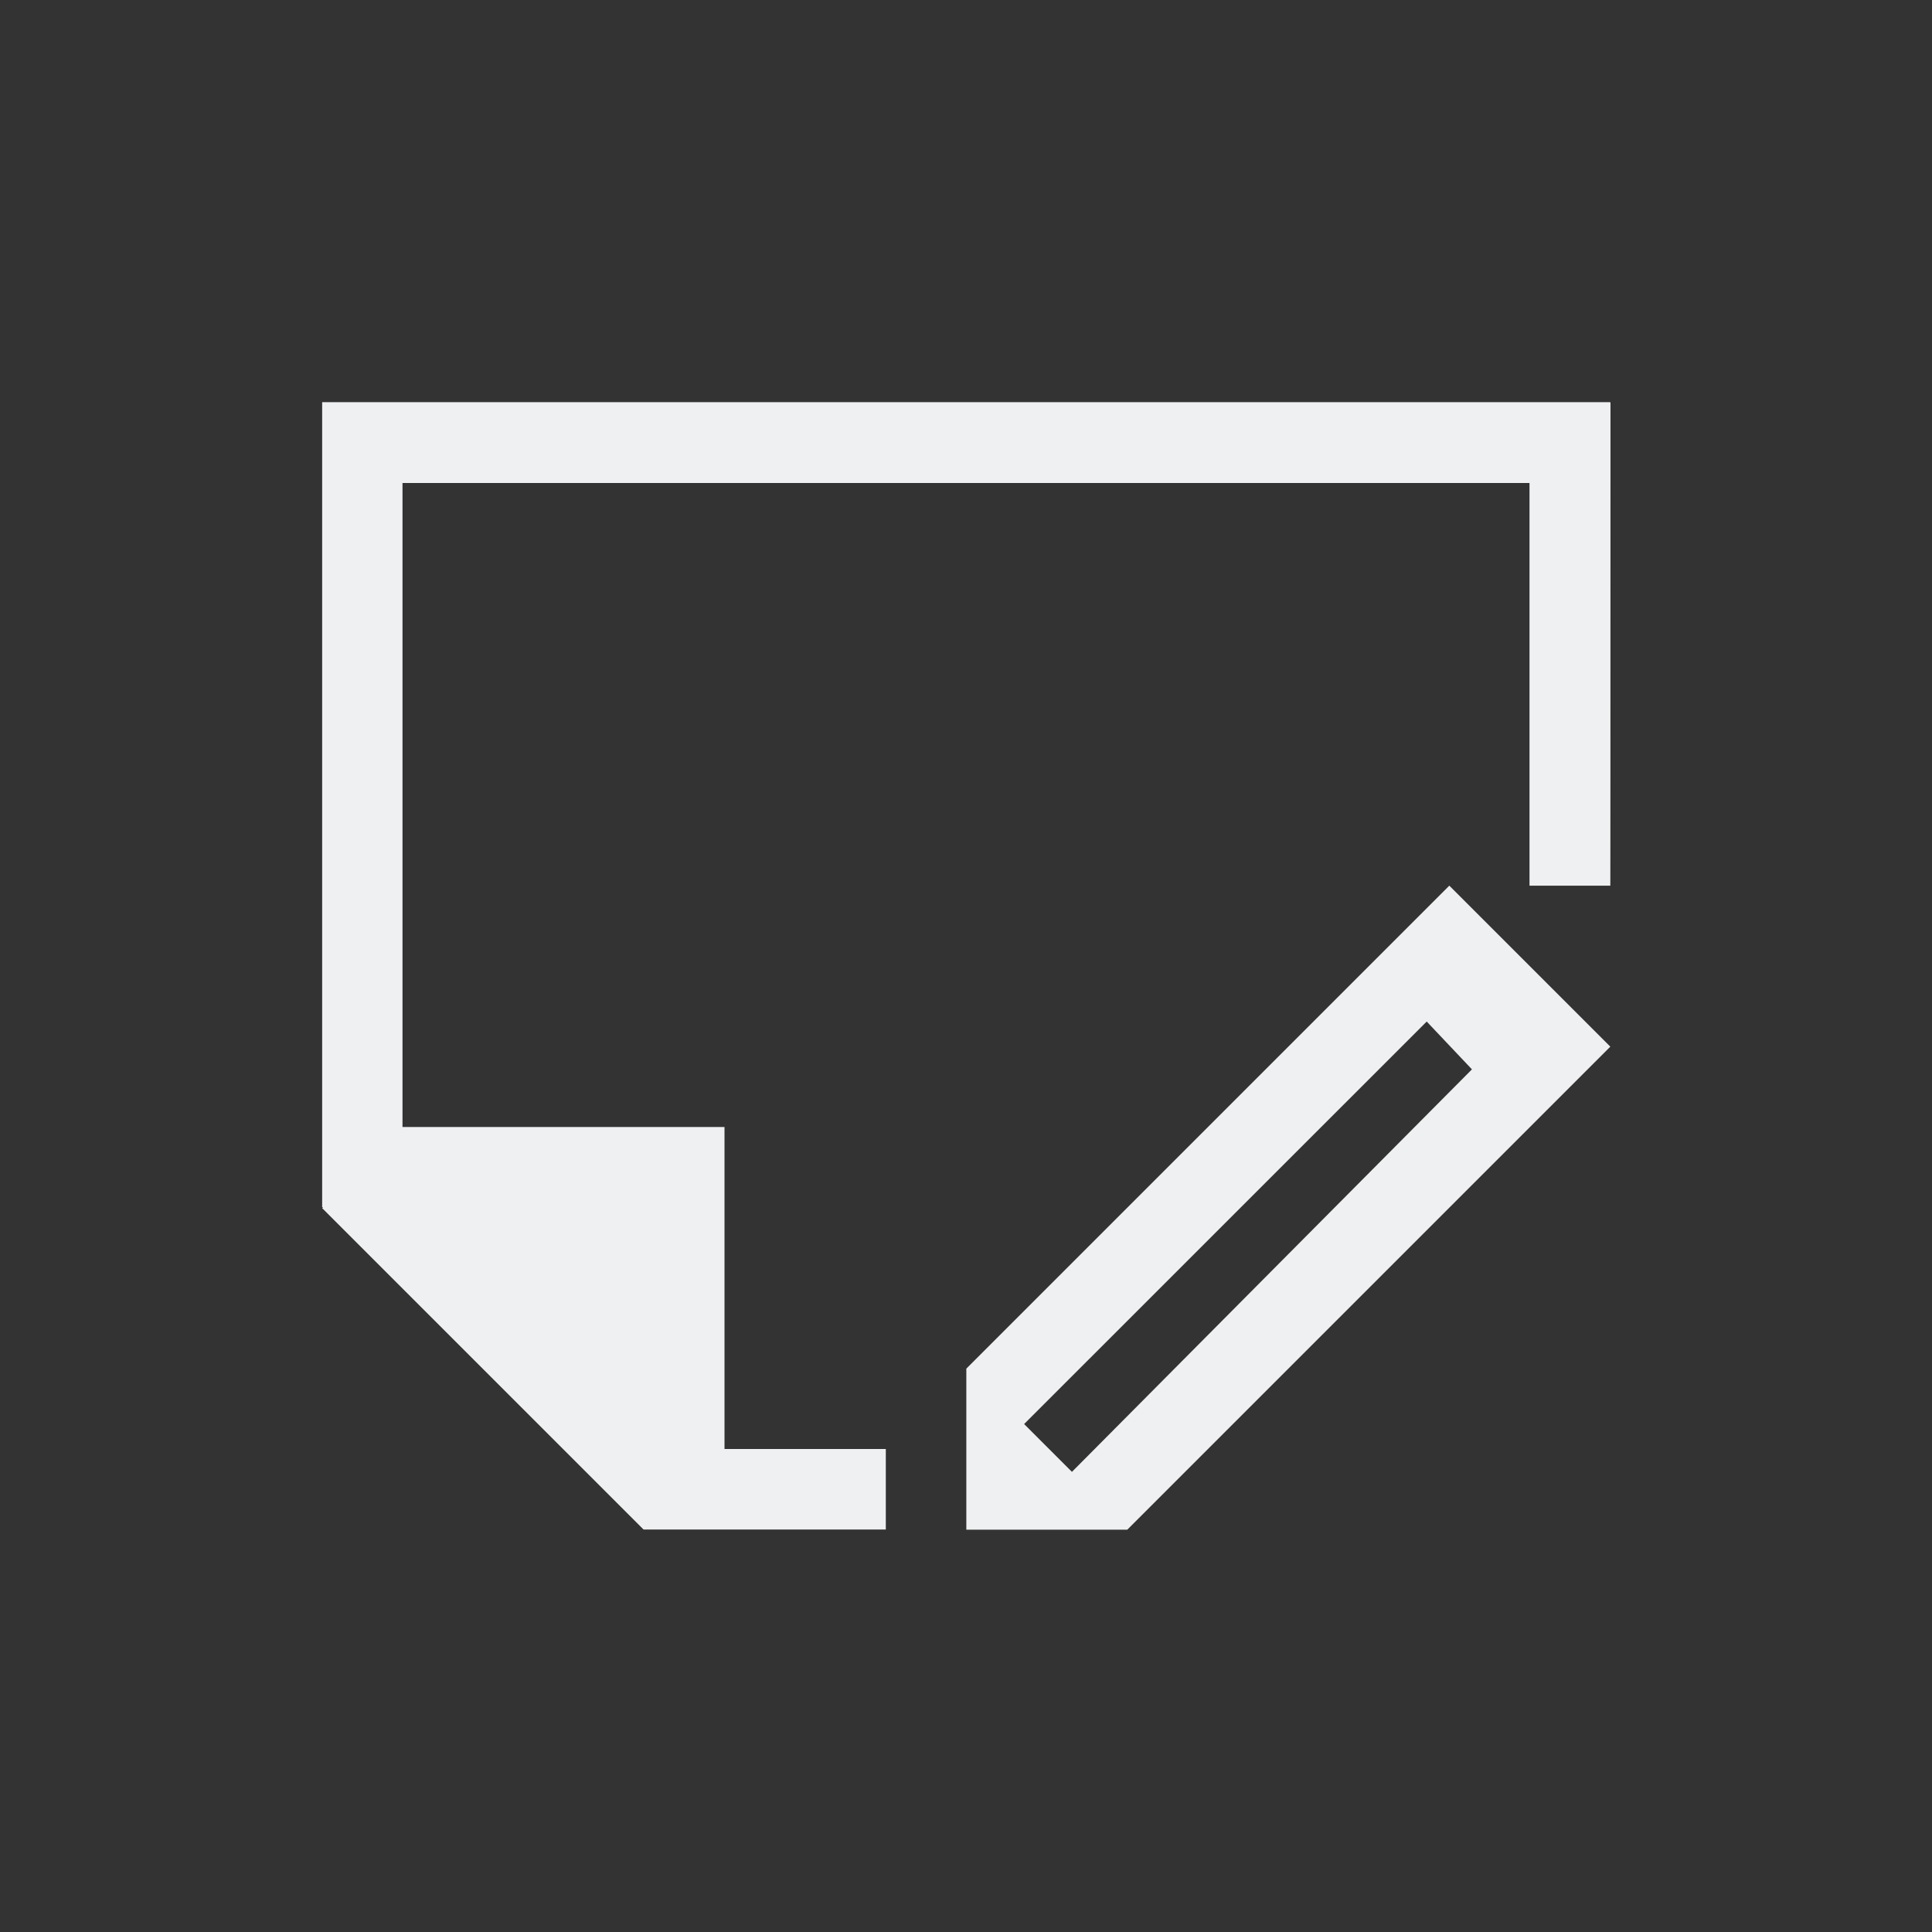 <svg viewBox="0 0 24 24" xmlns="http://www.w3.org/2000/svg"><rect x="0" y="0" width="24" height="24" fill="#333333" stroke="none"/><path d="m4.002 4.996v1 8 1h.012l-.012.012 3.992 3.992h.012 1.406 1.592v-1h-1-1.004v-4h-1-3v-8h14v5.002h1.004c.001.019.002-2.007.002-5.002v-1h-.004v-.004zm14.002 6.006-1 1-5 5v1 1h2l1-1 4-4 1-1zm-.281 1.688.562.594-4.969 5-.594-.594z" fill="#eff0f1"/></svg>